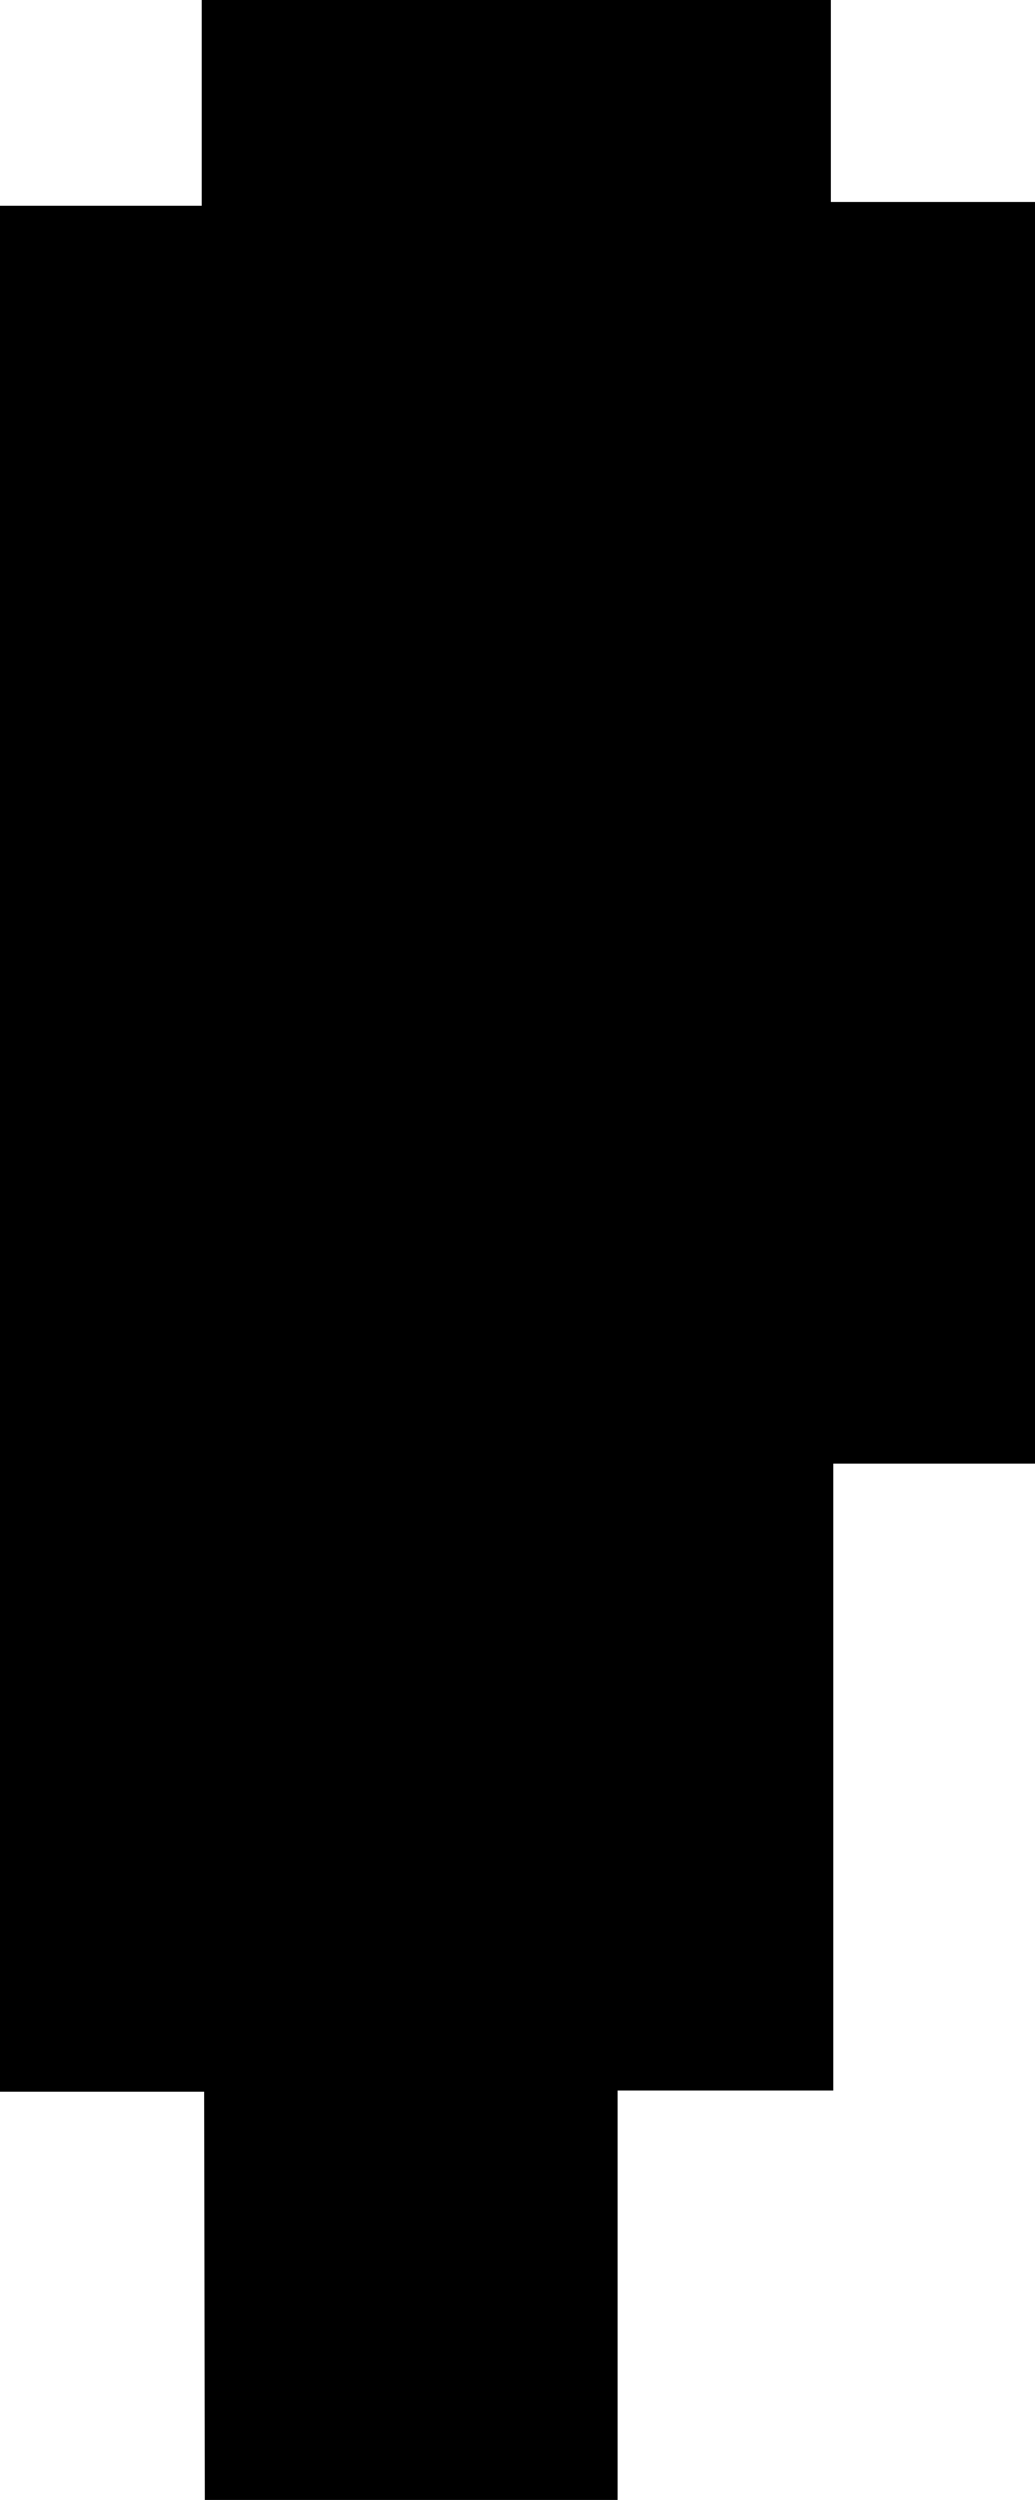 <svg id="Layer_1" data-name="Layer 1" xmlns="http://www.w3.org/2000/svg" viewBox="0 0 60.18 145.32"><path d="M121.56,171.14H109.69V61.51h11.73v-12H158V61.29h11.91v73.34H158.14v36.44H145.6v23.8h-24Z" transform="translate(-109.69 -49.55)"/></svg>